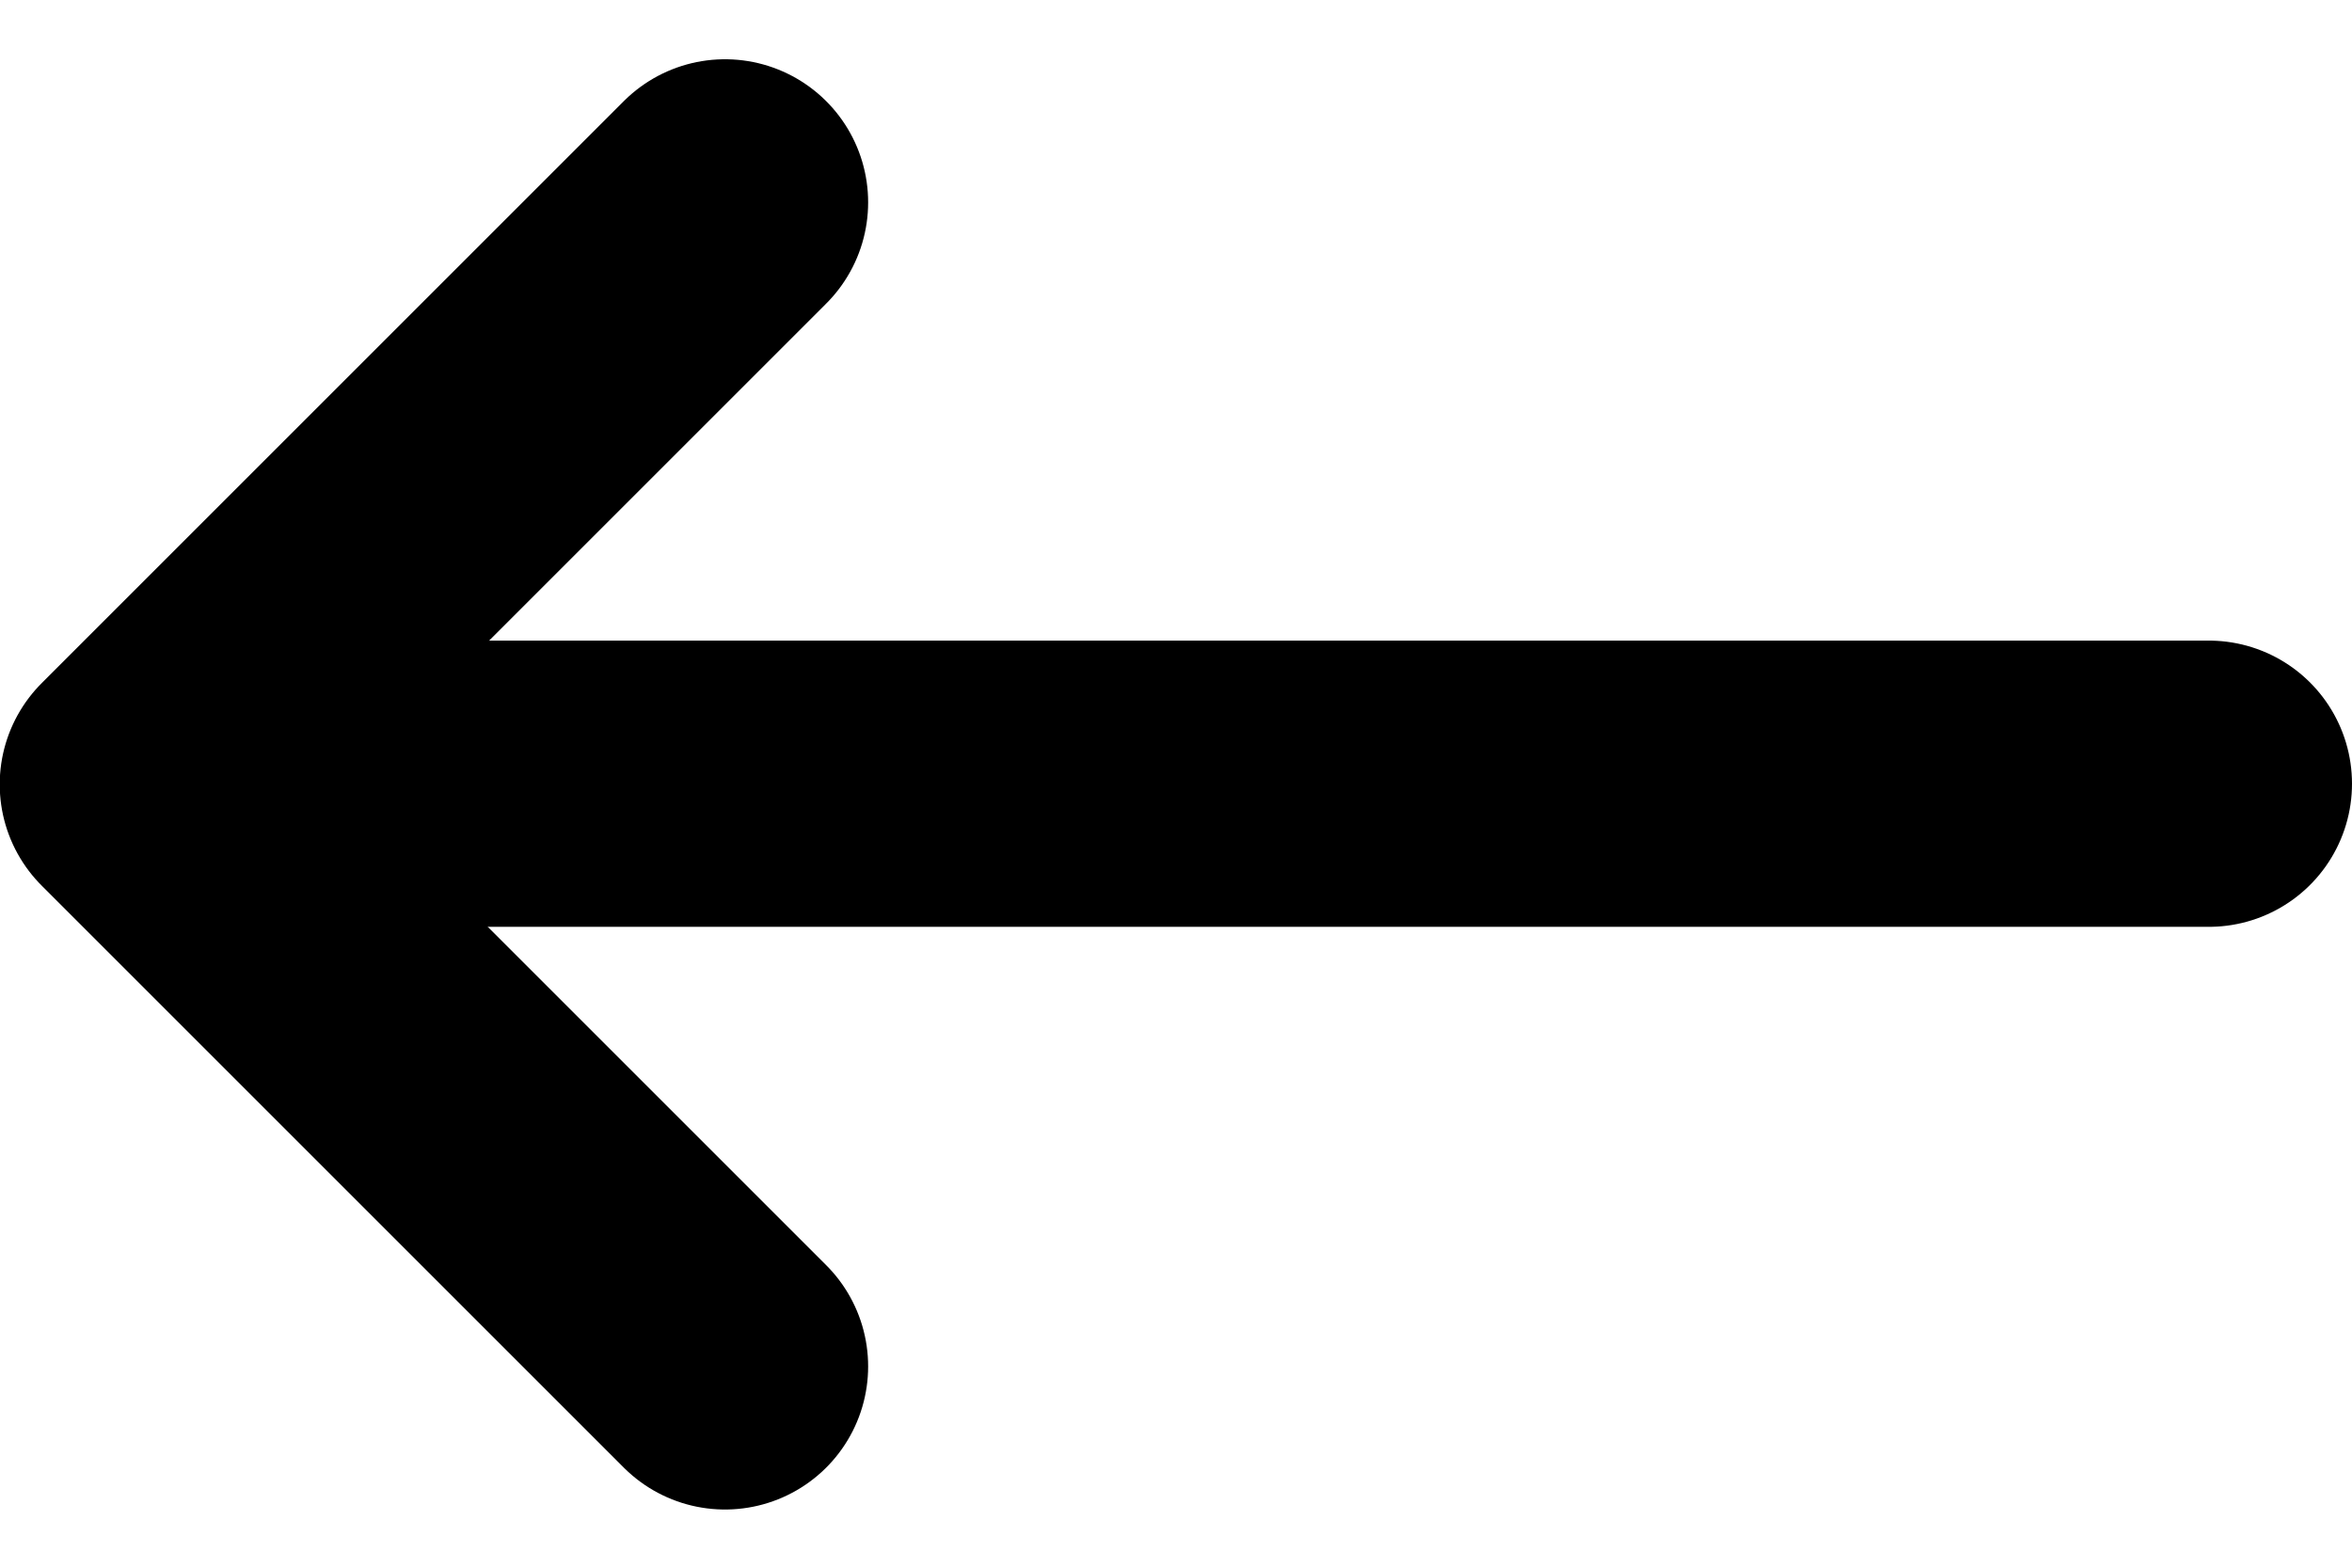 <svg xmlns="http://www.w3.org/2000/svg" width="24.646" height="16.438" viewBox="0 0 24.646 16.438">
  <g id="Group_5" data-name="Group 5" transform="translate(23.146 2.121)">
    <path id="Line_2_Copy" data-name="Line 2 Copy" d="M0,.3H-21.341" transform="translate(0 5.793)" fill="none" stroke="#000" stroke-linecap="round" stroke-miterlimit="10" stroke-width="3"/>
    <path id="Path_3" data-name="Path 3" d="M0,0-6.1,6.1,0,12.2" transform="translate(-15.549)" fill="none" stroke="#000" stroke-linecap="round" stroke-linejoin="round" stroke-miterlimit="10" stroke-width="3"/>
  </g>
</svg>
